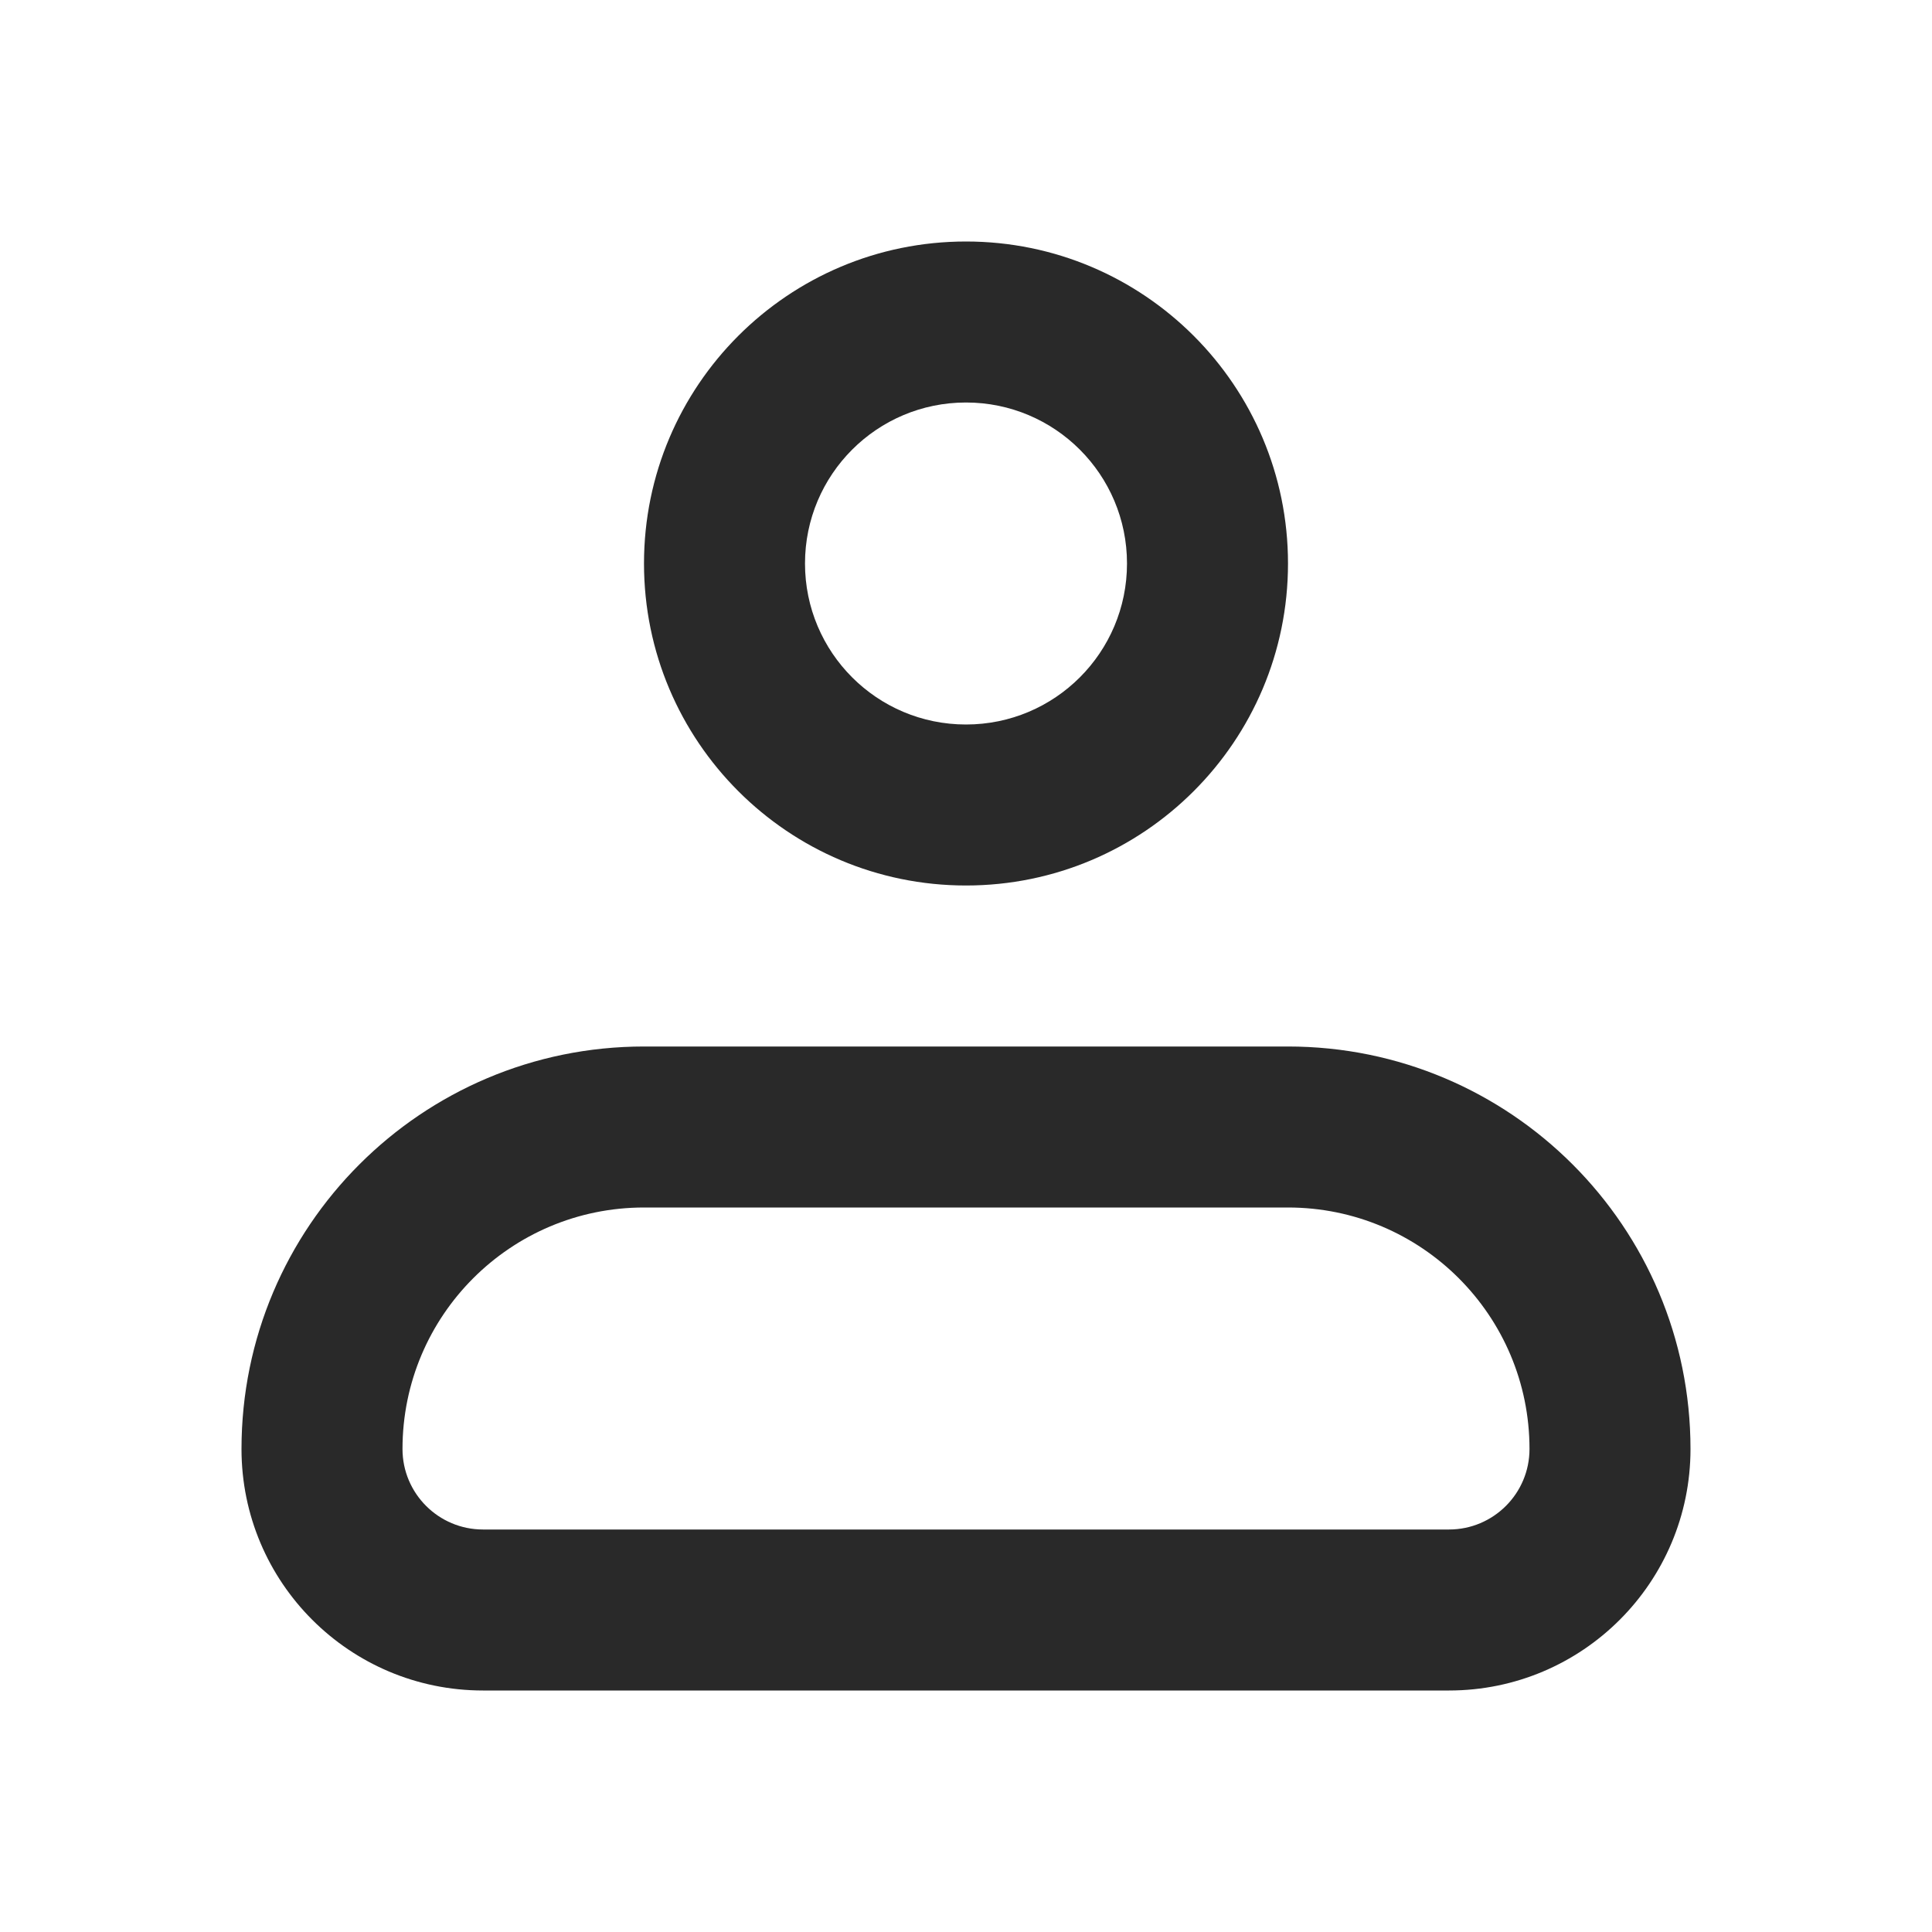 <svg width="24" height="24" viewBox="0 0 24 24" fill="none" xmlns="http://www.w3.org/2000/svg">
<g clip-path="url(#clip0_1609_9823)">
<path fill-rule="evenodd" clip-rule="evenodd" d="M3 18C3 15.239 5.239 13 8 13H16C18.761 13 21 15.239 21 18C21 19.657 19.657 21 18 21H6C4.343 21 3 19.657 3 18ZM8 15C6.343 15 5 16.343 5 18C5 18.552 5.448 19 6 19H18C18.552 19 19 18.552 19 18C19 16.343 17.657 15 16 15H8Z" fill="#292929"/>
<path fill-rule="evenodd" clip-rule="evenodd" d="M12 5C10.895 5 10 5.895 10 7C10 8.105 10.895 9 12 9C13.105 9 14 8.105 14 7C14 5.895 13.105 5 12 5ZM8 7C8 4.791 9.791 3 12 3C14.209 3 16 4.791 16 7C16 9.209 14.209 11 12 11C9.791 11 8 9.209 8 7Z" fill="#292929"/>
</g>
<defs>
<clipPath id="clip0_1609_9823">
<rect width="24" height="24" fill="white"/>
</clipPath>
</defs>
</svg>
